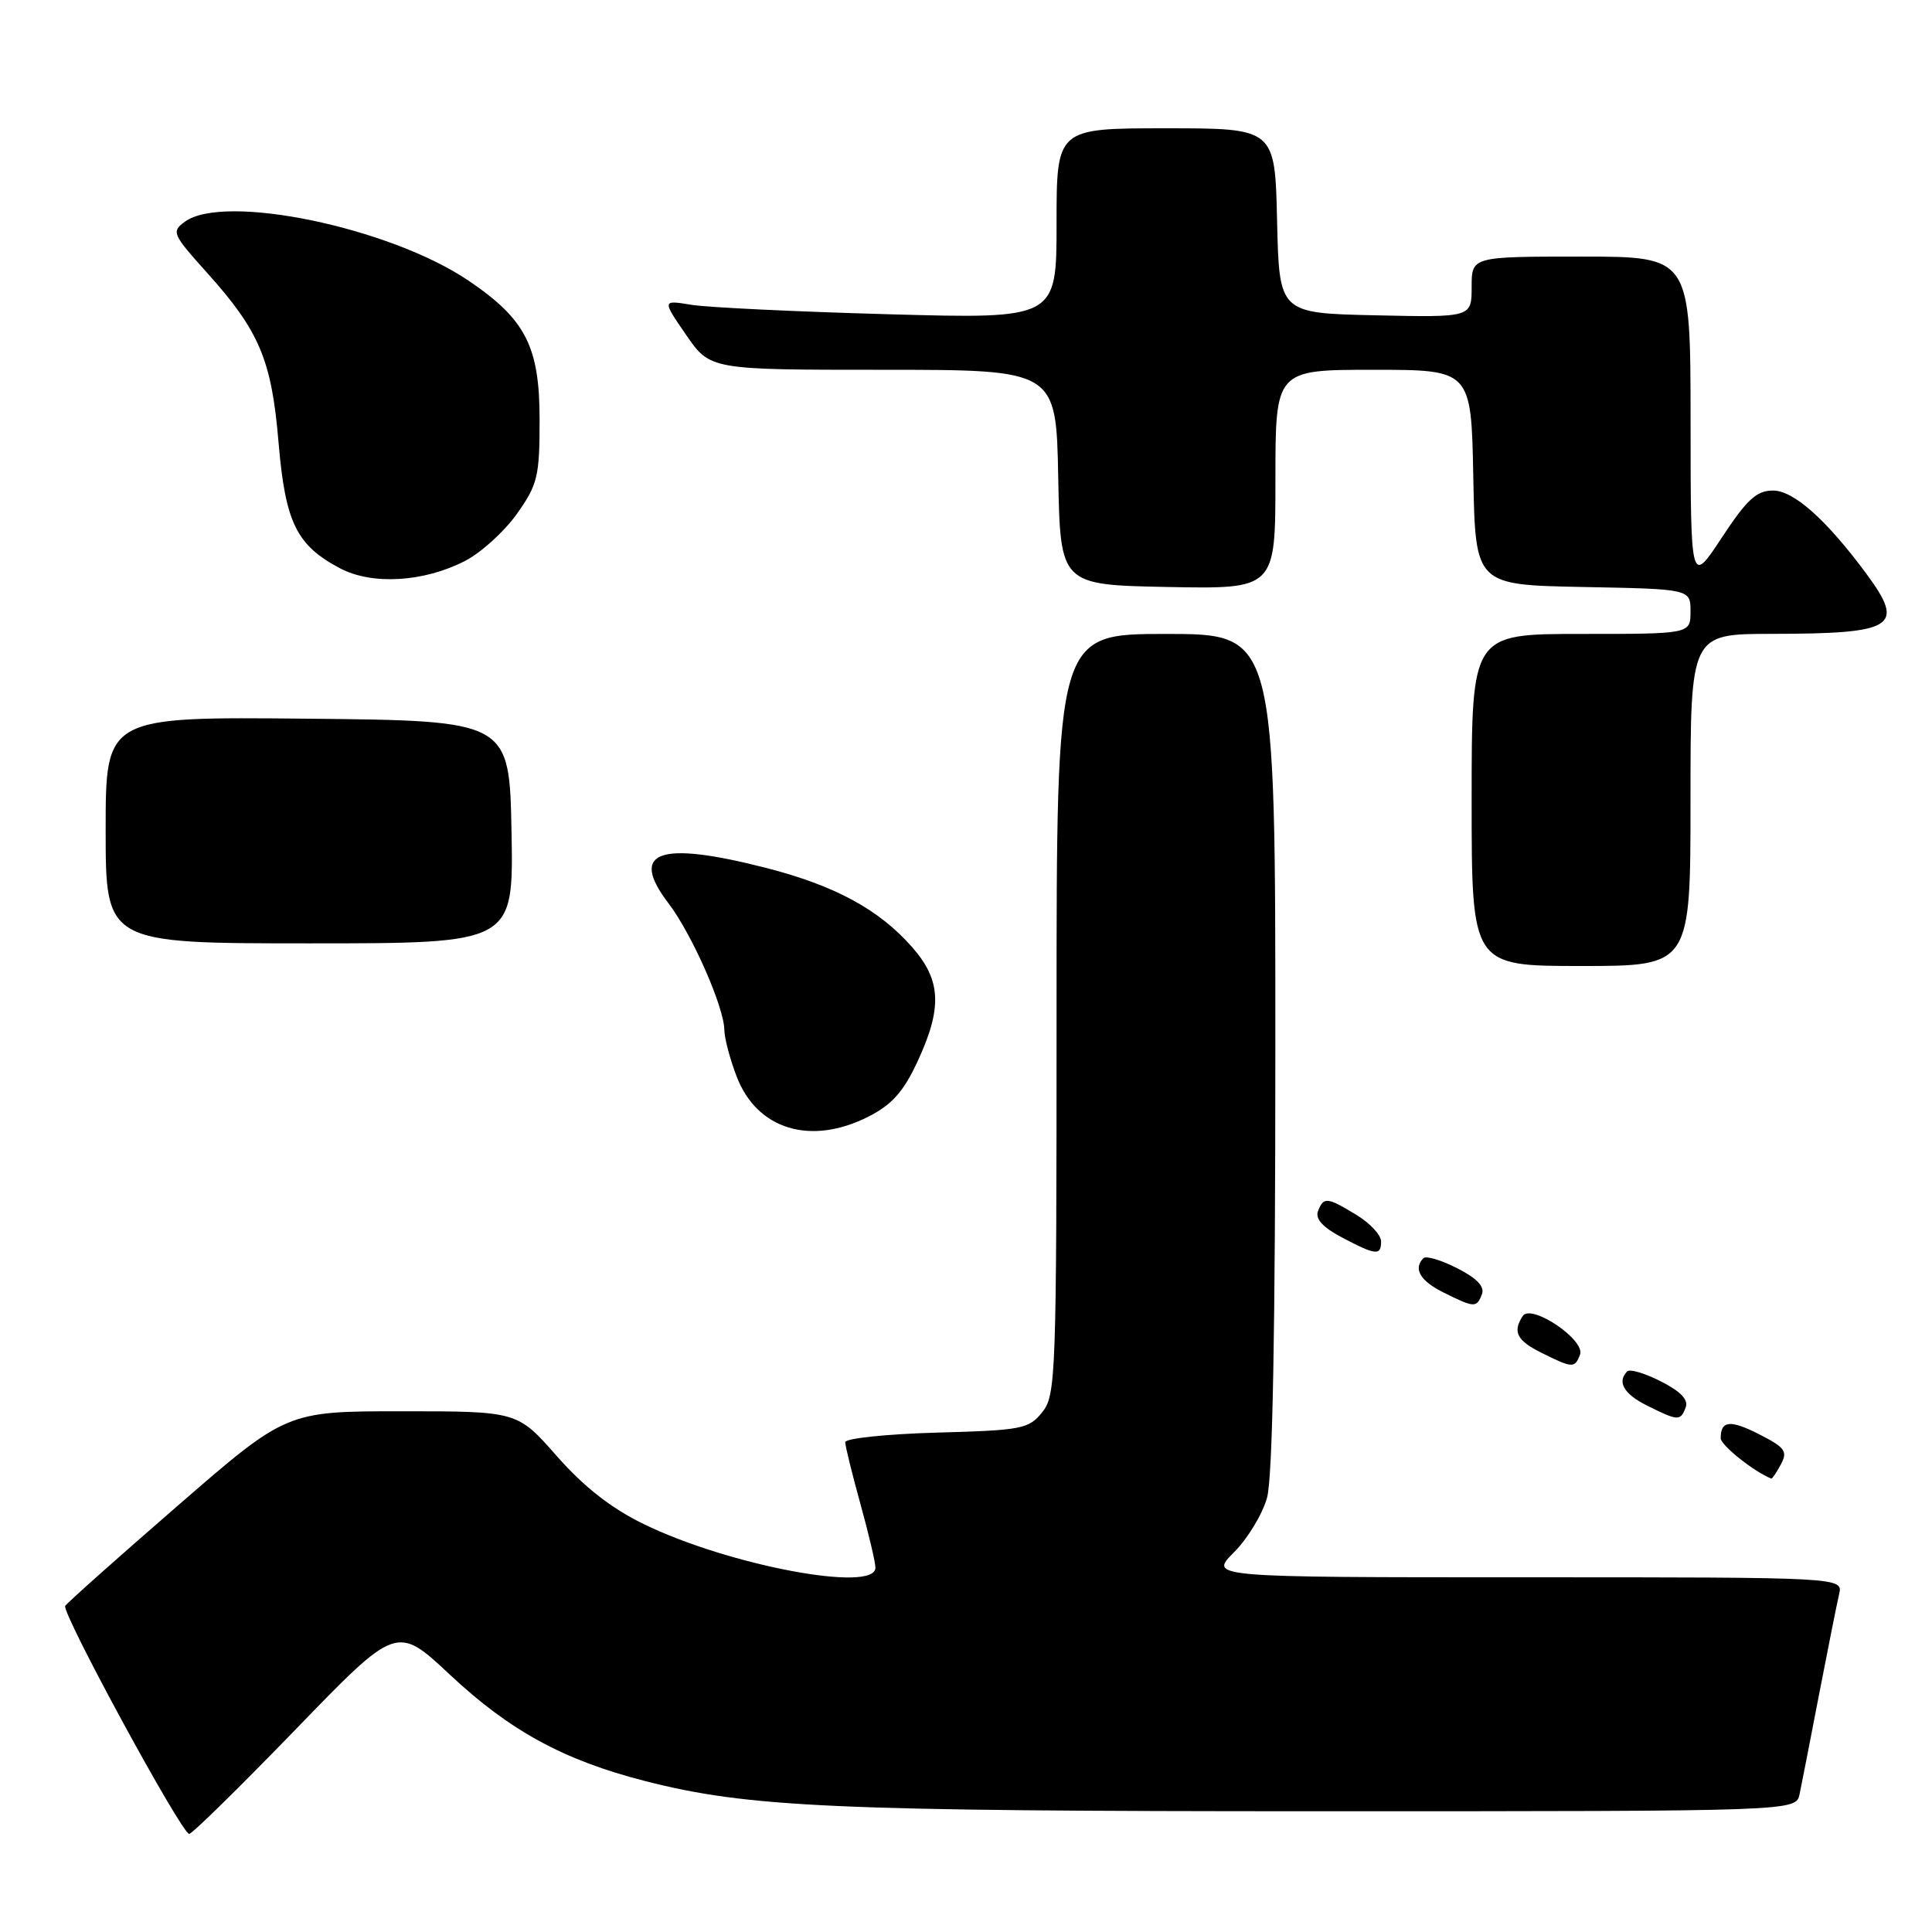 <?xml version="1.0" encoding="UTF-8" standalone="no"?>
<!DOCTYPE svg PUBLIC "-//W3C//DTD SVG 1.1//EN" "http://www.w3.org/Graphics/SVG/1.1/DTD/svg11.dtd" >
<svg xmlns="http://www.w3.org/2000/svg" xmlns:xlink="http://www.w3.org/1999/xlink" version="1.1" viewBox="0 0 256 256">
 <g >
 <path fill="currentColor"
d=" M 39.17 229.16 C 52.57 215.31 52.57 215.31 59.62 221.91 C 67.56 229.35 74.69 233.23 85.45 235.99 C 99.17 239.50 110.38 240.00 174.94 240.00 C 237.96 240.00 237.96 240.00 238.45 237.75 C 238.71 236.51 239.88 230.55 241.04 224.50 C 242.21 218.45 243.40 212.49 243.69 211.25 C 244.22 209.00 244.22 209.00 202.21 209.00 C 160.20 209.00 160.20 209.00 163.50 205.70 C 165.31 203.89 167.29 200.63 167.89 198.45 C 168.63 195.80 168.99 176.27 168.99 139.25 C 169.00 84.00 169.00 84.00 154.50 84.00 C 140.00 84.00 140.00 84.00 140.00 134.39 C 140.00 182.49 139.91 184.89 138.09 187.14 C 136.31 189.35 135.39 189.52 124.09 189.83 C 117.44 190.02 112.00 190.59 112.00 191.10 C 112.00 191.61 112.90 195.27 114.00 199.24 C 115.10 203.21 116.00 207.03 116.00 207.73 C 116.00 211.10 96.47 207.42 85.26 201.93 C 80.97 199.84 77.38 197.02 73.78 192.94 C 68.56 187.00 68.56 187.00 53.26 187.00 C 37.96 187.00 37.96 187.00 23.52 199.54 C 15.57 206.43 8.88 212.40 8.64 212.79 C 8.12 213.66 24.07 243.00 25.07 243.00 C 25.46 243.00 31.80 236.77 39.17 229.16 Z  M 235.98 194.03 C 236.90 192.32 236.53 191.80 233.14 190.07 C 229.26 188.09 228.00 188.22 228.00 190.57 C 228.00 191.50 232.45 195.04 234.71 195.92 C 234.83 195.96 235.40 195.11 235.98 194.03 Z  M 223.36 186.50 C 223.75 185.48 222.71 184.38 220.09 183.05 C 217.98 181.97 215.97 181.37 215.62 181.71 C 214.23 183.10 215.17 184.72 218.25 186.25 C 222.37 188.30 222.66 188.32 223.36 186.50 Z  M 209.36 179.50 C 210.11 177.56 202.88 172.68 201.77 174.38 C 200.40 176.47 200.99 177.63 204.25 179.25 C 208.37 181.30 208.66 181.32 209.36 179.50 Z  M 196.36 171.50 C 196.75 170.48 195.71 169.38 193.09 168.05 C 190.98 166.97 188.97 166.37 188.62 166.71 C 187.23 168.10 188.17 169.72 191.25 171.25 C 195.37 173.30 195.66 173.32 196.36 171.50 Z  M 183.00 164.49 C 183.00 163.65 181.54 162.08 179.75 160.99 C 175.85 158.61 175.38 158.56 174.64 160.49 C 174.25 161.50 175.28 162.63 177.78 163.95 C 182.33 166.35 183.00 166.42 183.00 164.49 Z  M 115.11 147.94 C 118.18 146.38 119.72 144.65 121.56 140.69 C 124.89 133.54 124.72 129.89 120.86 125.50 C 116.48 120.51 110.63 117.34 101.50 115.00 C 87.28 111.36 83.32 112.79 88.57 119.68 C 91.67 123.75 95.94 133.42 95.98 136.47 C 95.99 137.55 96.72 140.33 97.61 142.64 C 100.30 149.69 107.45 151.85 115.11 147.94 Z  M 224.00 106.00 C 224.00 84.00 224.00 84.00 234.75 83.99 C 251.07 83.97 252.49 83.07 247.35 76.09 C 242.03 68.88 237.68 65.00 234.93 65.00 C 232.76 65.00 231.48 66.17 228.14 71.25 C 224.02 77.50 224.02 77.50 224.01 55.75 C 224.00 34.00 224.00 34.00 209.50 34.00 C 195.00 34.00 195.00 34.00 195.00 38.03 C 195.00 42.06 195.00 42.06 182.25 41.78 C 169.50 41.50 169.50 41.50 169.22 29.25 C 168.94 17.00 168.94 17.00 154.47 17.00 C 140.00 17.00 140.00 17.00 140.00 29.63 C 140.00 42.26 140.00 42.26 117.75 41.64 C 105.51 41.30 93.75 40.74 91.62 40.39 C 87.73 39.75 87.73 39.75 90.91 44.37 C 94.10 49.00 94.10 49.00 117.02 49.00 C 139.95 49.00 139.95 49.00 140.22 63.25 C 140.50 77.50 140.50 77.50 154.75 77.78 C 169.00 78.05 169.00 78.05 169.00 63.53 C 169.00 49.00 169.00 49.00 181.97 49.00 C 194.95 49.00 194.95 49.00 195.22 63.25 C 195.50 77.50 195.50 77.50 209.75 77.78 C 224.00 78.05 224.00 78.05 224.00 81.03 C 224.00 84.00 224.00 84.00 209.50 84.00 C 195.00 84.00 195.00 84.00 195.00 106.00 C 195.00 128.00 195.00 128.00 209.50 128.00 C 224.00 128.00 224.00 128.00 224.00 106.00 Z  M 67.78 110.25 C 67.50 95.50 67.50 95.50 40.75 95.23 C 14.00 94.97 14.00 94.97 14.00 109.98 C 14.00 125.00 14.00 125.00 41.03 125.00 C 68.05 125.00 68.05 125.00 67.78 110.25 Z  M 61.63 74.32 C 63.76 73.22 66.85 70.41 68.50 68.08 C 71.25 64.19 71.50 63.13 71.50 55.60 C 71.50 45.92 69.65 42.30 62.07 37.18 C 51.65 30.13 29.70 25.57 24.49 29.38 C 22.70 30.69 22.84 31.03 27.38 36.08 C 34.38 43.86 35.99 47.67 36.91 58.64 C 37.81 69.24 39.28 72.26 45.07 75.31 C 49.32 77.55 56.18 77.14 61.63 74.32 Z "/>
</g>
</svg>